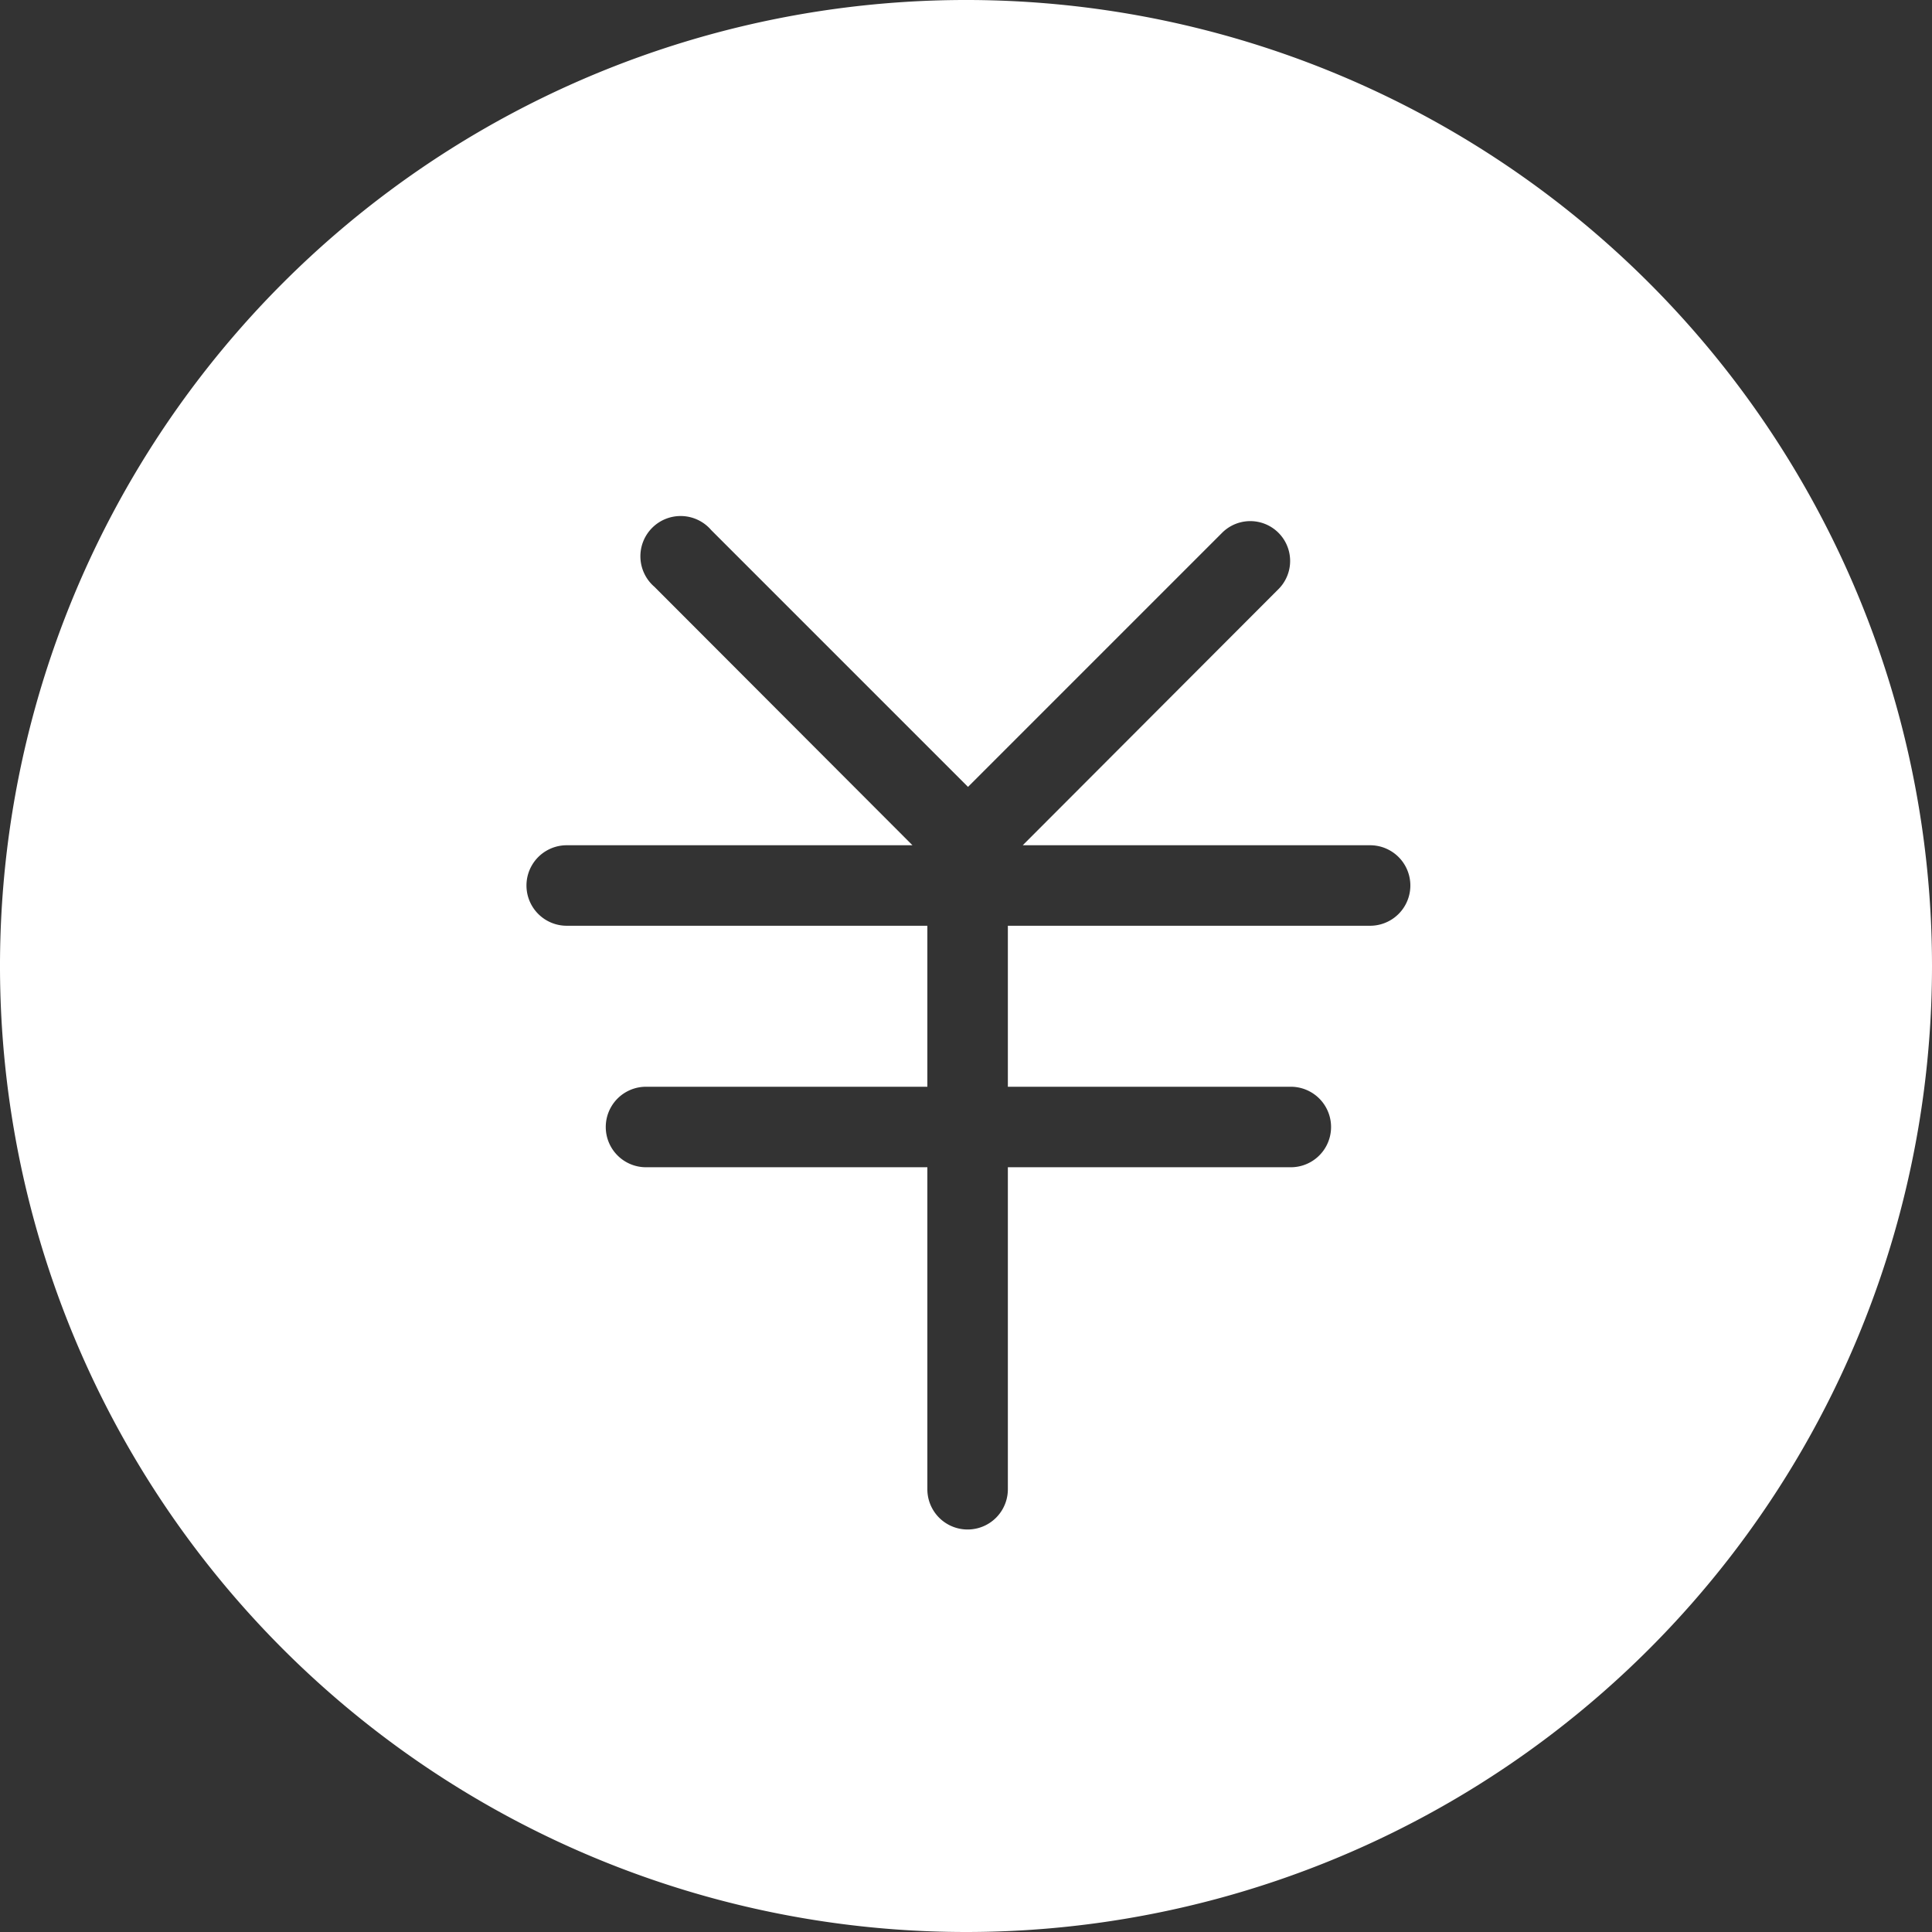 <svg xmlns="http://www.w3.org/2000/svg" width="48" height="48" viewBox="0 0 48 48">
  <rect x="0" y="0" width="48" height="48" fill="#333333" stroke="none"/>
<defs>
    <style>
      .cls-1 {
        fill: #fff;
        fill-rule: evenodd;
      }
    </style>
  </defs>
  <path id="椭圆_3177" data-name="椭圆 3177" class="cls-1" d="M2899.95,2732a24,24,0,1,1,23.99-24A24,24,0,0,1,2899.95,2732Zm10.03-27h-8.63l6.36-6.37a0.99,0.99,0,0,0-1.4-1.4l-6.32,6.32-6.38-6.38a1,1,0,1,0-1.41,1.41l6.41,6.42h-8.59a1,1,0,0,0,0,2h8.96v4h-6.99a1,1,0,0,0,0,2h6.99v8a1,1,0,0,0,2,0v-8h7.03a1,1,0,0,0,0-2h-7.03v-4h9A1,1,0,0,0,2909.98,2705Z" transform="translate(-2875.94 -2684)"/>
</svg>
